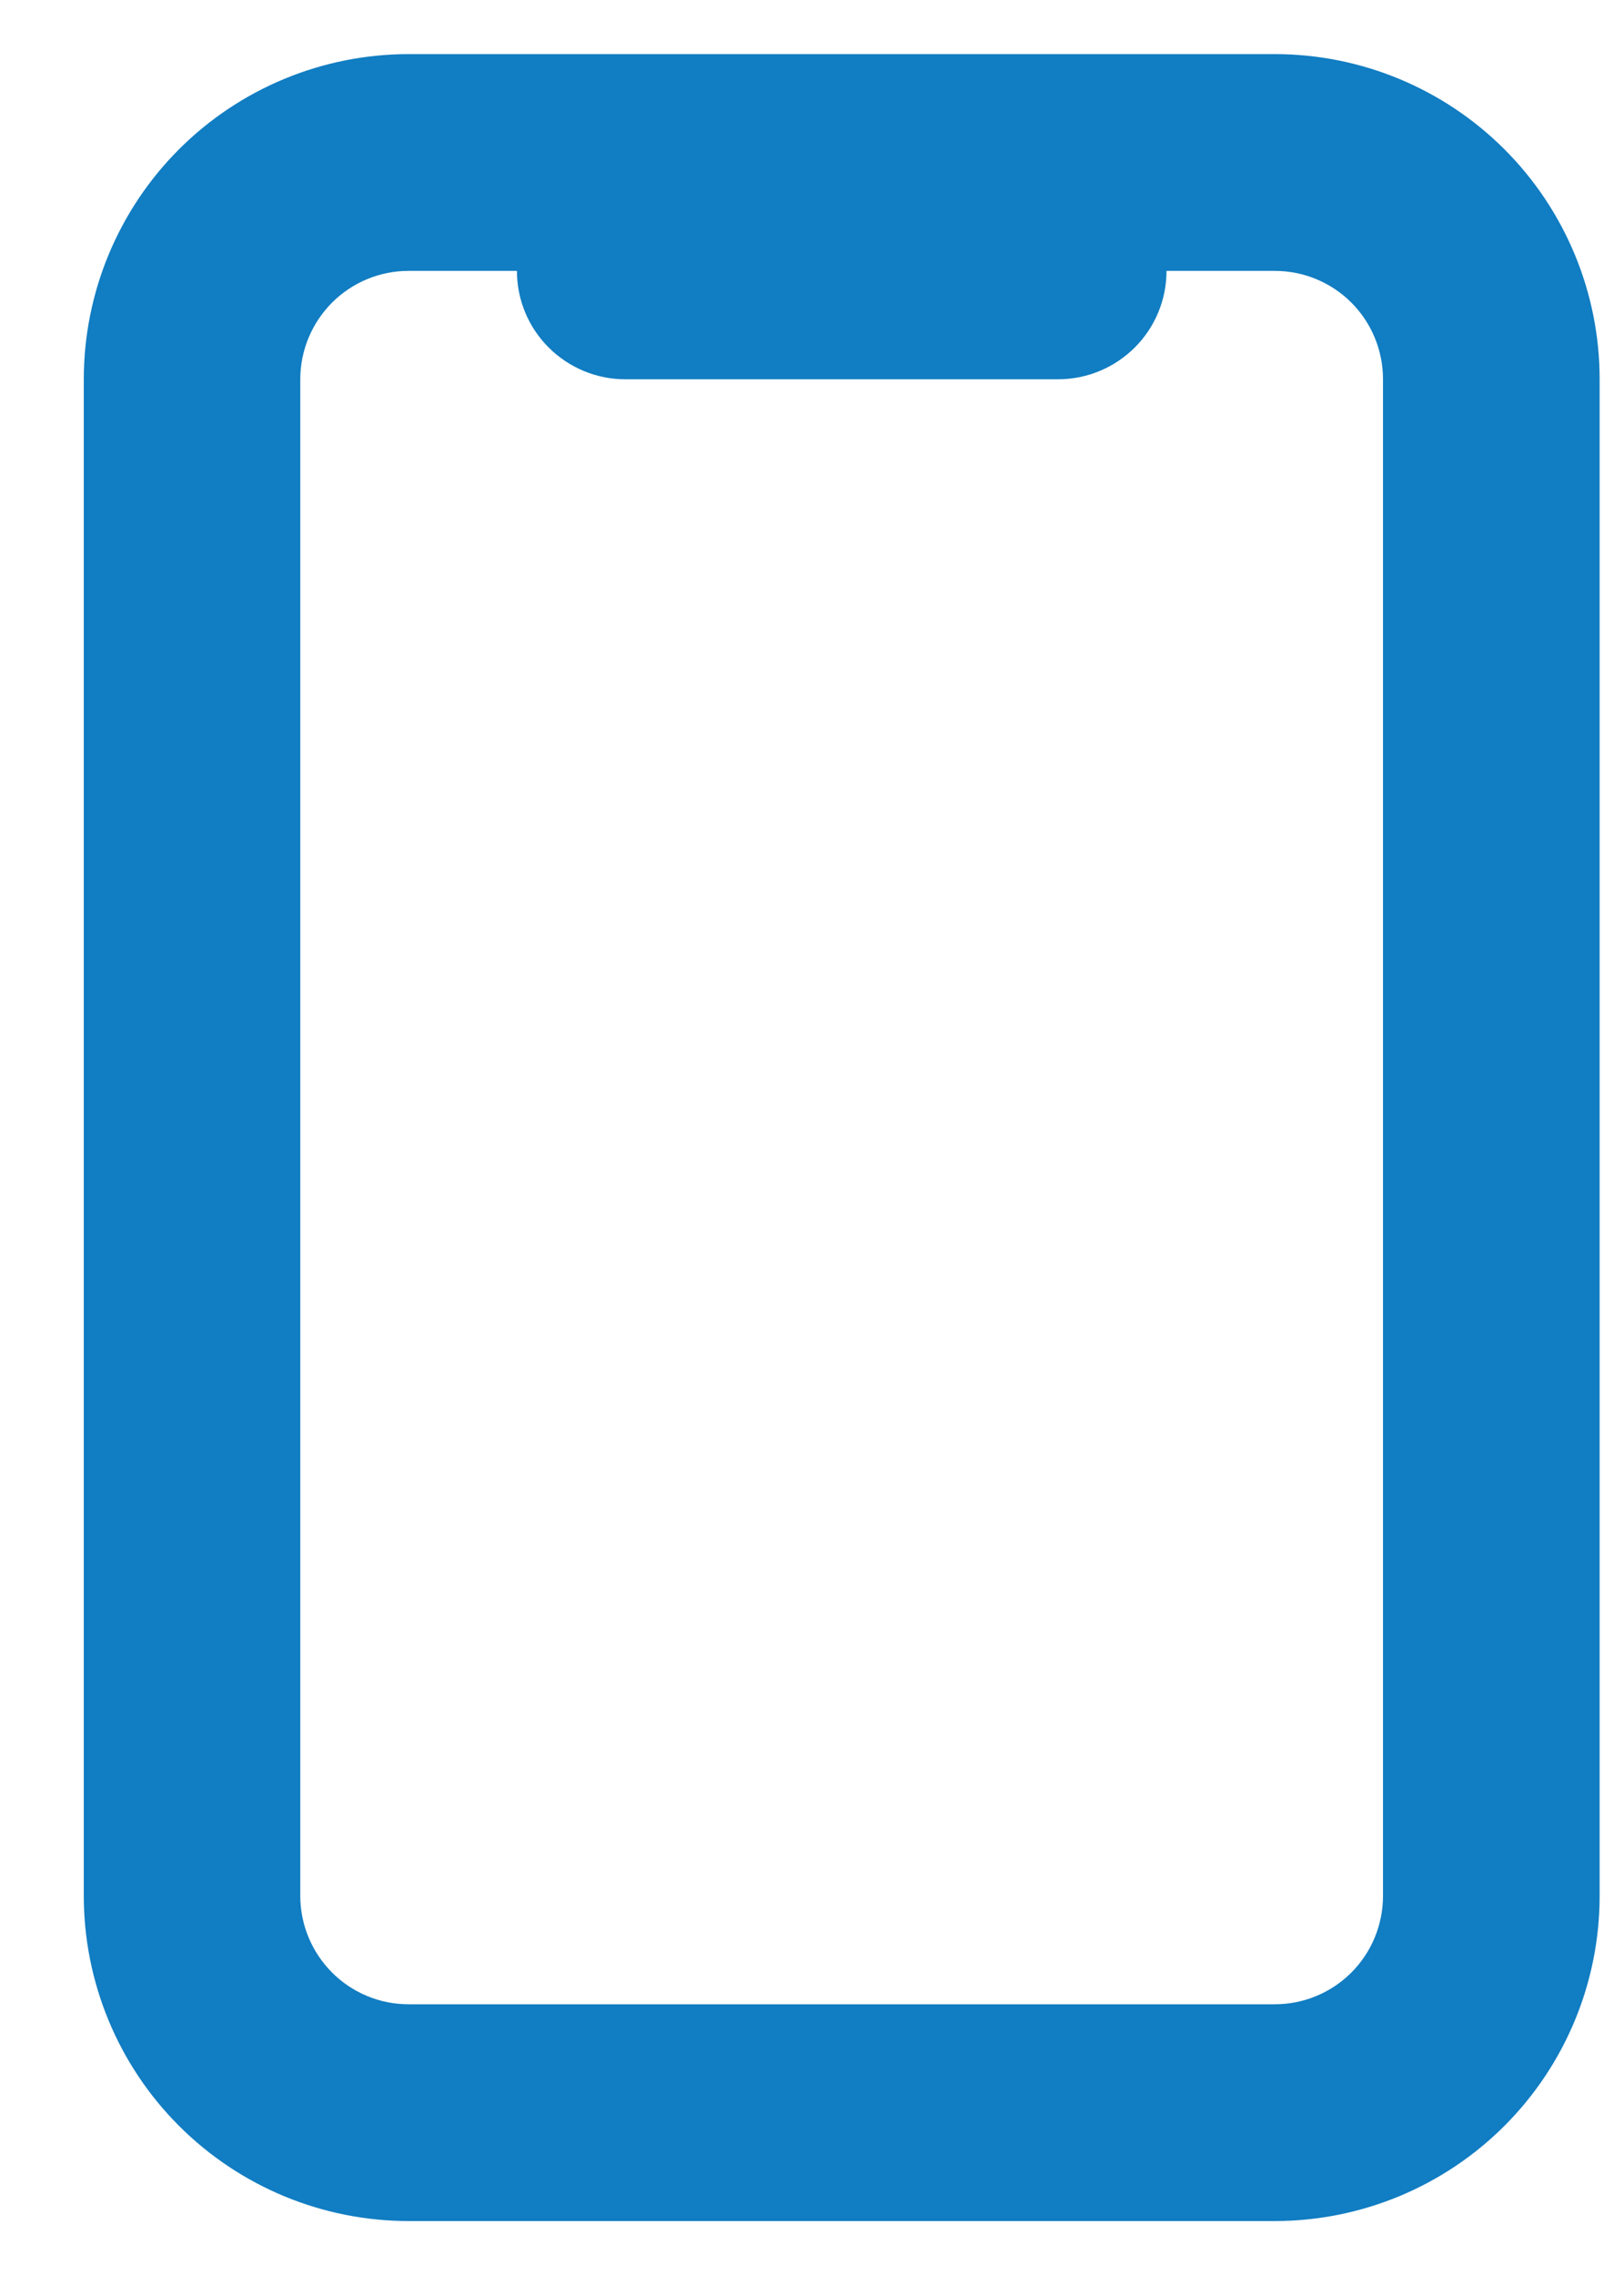 <svg width="10" height="14" viewBox="0 0 10 14" fill="none" xmlns="http://www.w3.org/2000/svg">
<path d="M0.516 7V11.667C0.516 12.198 0.727 12.707 1.102 13.082C1.477 13.457 1.986 13.668 2.516 13.668H7.85C8.38 13.668 8.889 13.457 9.264 13.082C9.639 12.707 9.85 12.198 9.85 11.667V7H8.516V11.667C8.516 11.844 8.446 12.014 8.321 12.139C8.196 12.264 8.026 12.334 7.85 12.334H2.516C2.339 12.334 2.17 12.264 2.045 12.139C1.92 12.014 1.849 11.844 1.849 11.667V7H0.516Z" fill="#117DC2"/>
<path d="M0.516 7V2.334C0.516 1.803 0.727 1.294 1.102 0.919C1.477 0.544 1.986 0.333 2.516 0.333H7.85C8.38 0.333 8.889 0.544 9.264 0.919C9.639 1.294 9.85 1.803 9.85 2.334V7H8.516V2.334C8.516 2.157 8.446 1.987 8.321 1.862C8.196 1.737 8.026 1.667 7.85 1.667H2.516C2.339 1.667 2.17 1.737 2.045 1.862C1.92 1.987 1.849 2.157 1.849 2.334V7H0.516Z" fill="#117DC2"/>
<path d="M3.378 1.195C3.503 1.07 3.673 1 3.849 1H6.516C6.693 1 6.863 1.07 6.988 1.195C7.113 1.321 7.183 1.49 7.183 1.667C7.183 1.844 7.113 2.013 6.988 2.138C6.863 2.263 6.693 2.334 6.516 2.334H3.849C3.673 2.334 3.503 2.263 3.378 2.138C3.253 2.013 3.183 1.844 3.183 1.667C3.183 1.49 3.253 1.321 3.378 1.195Z" fill="#117DC2"/>
</svg>
